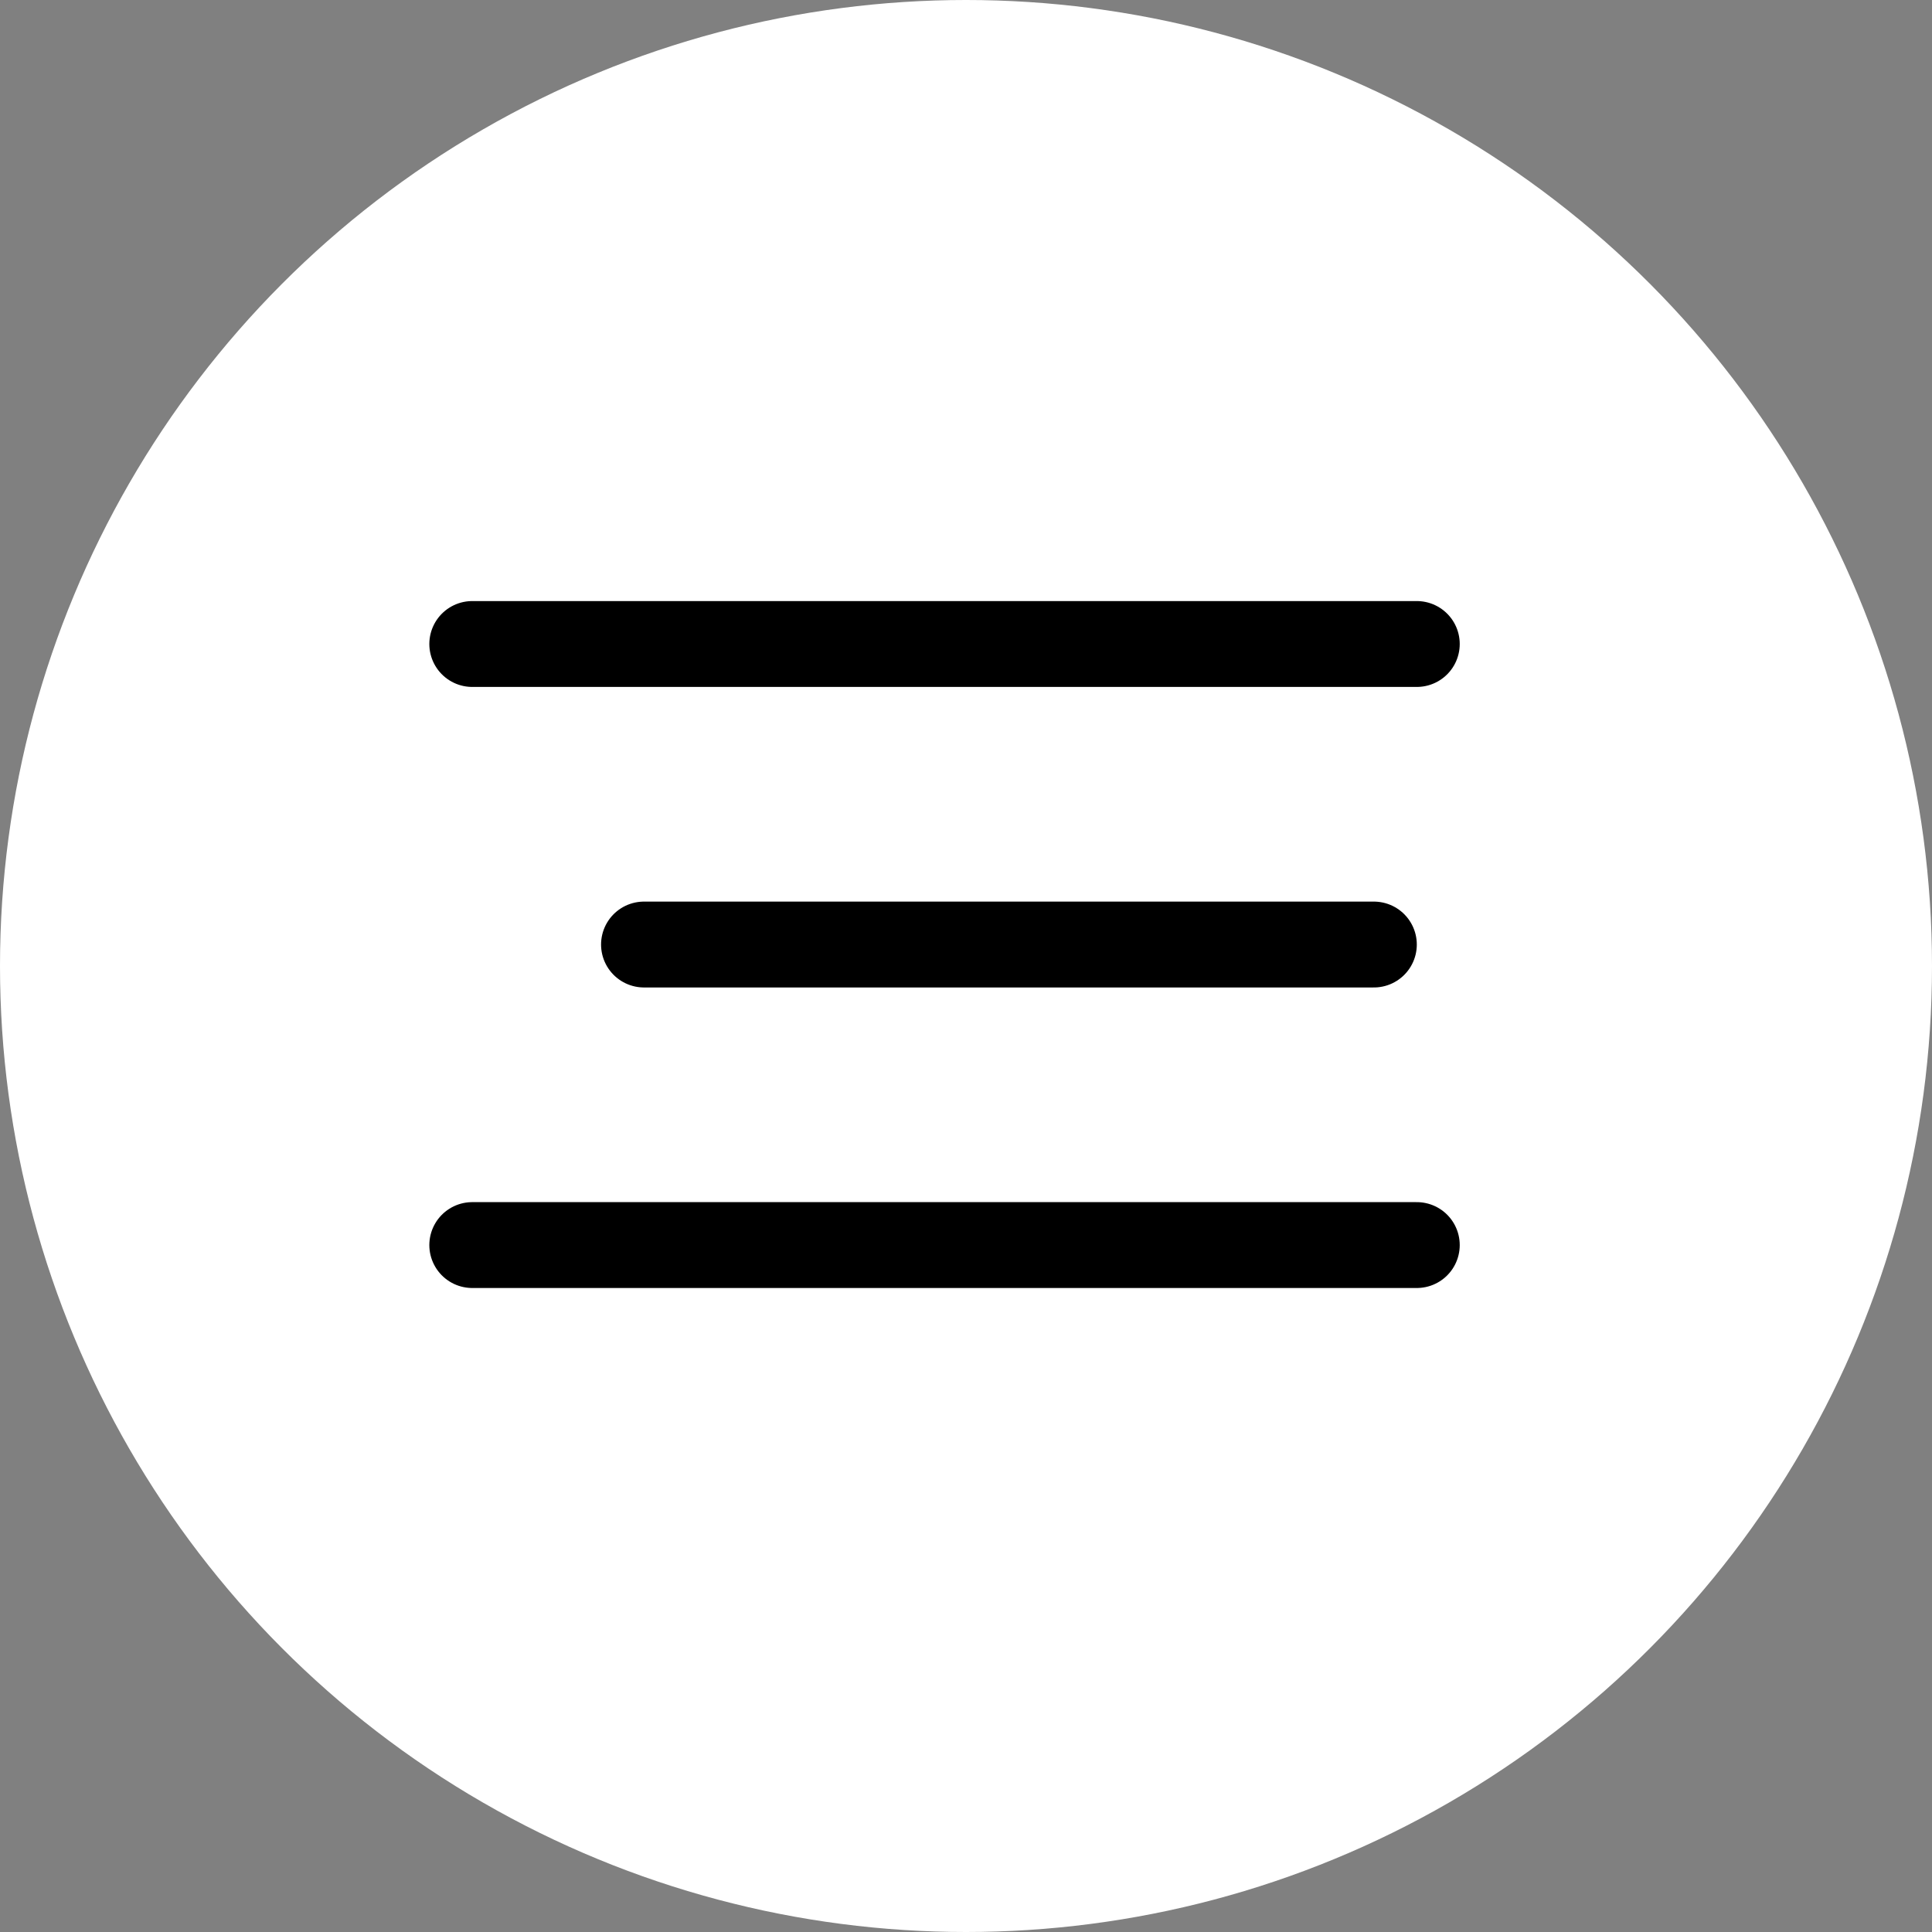 <svg width="45" height="45" viewBox="0 0 45 45" fill="none" xmlns="http://www.w3.org/2000/svg">
<rect x="0" y="0" width="45" height="45" fill="#808080" stroke="none"/>
<g id="nav">
<circle id="nav-circle" cx="22.5" cy="22.5" r="22.5" fill="white"/>
<g id="nav-toggle">
<path id="Line 3" d="M11 29L33 29" stroke="black" stroke-width="2" stroke-linecap="round"/>
<line id="Line 2" x1="15" y1="22" x2="32" y2="22" stroke="black" stroke-width="2" stroke-linecap="round"/>
<path id="Line 1" d="M11 15L33 15" stroke="black" stroke-width="2" stroke-linecap="round"/>
</g>
</g>
</svg>
